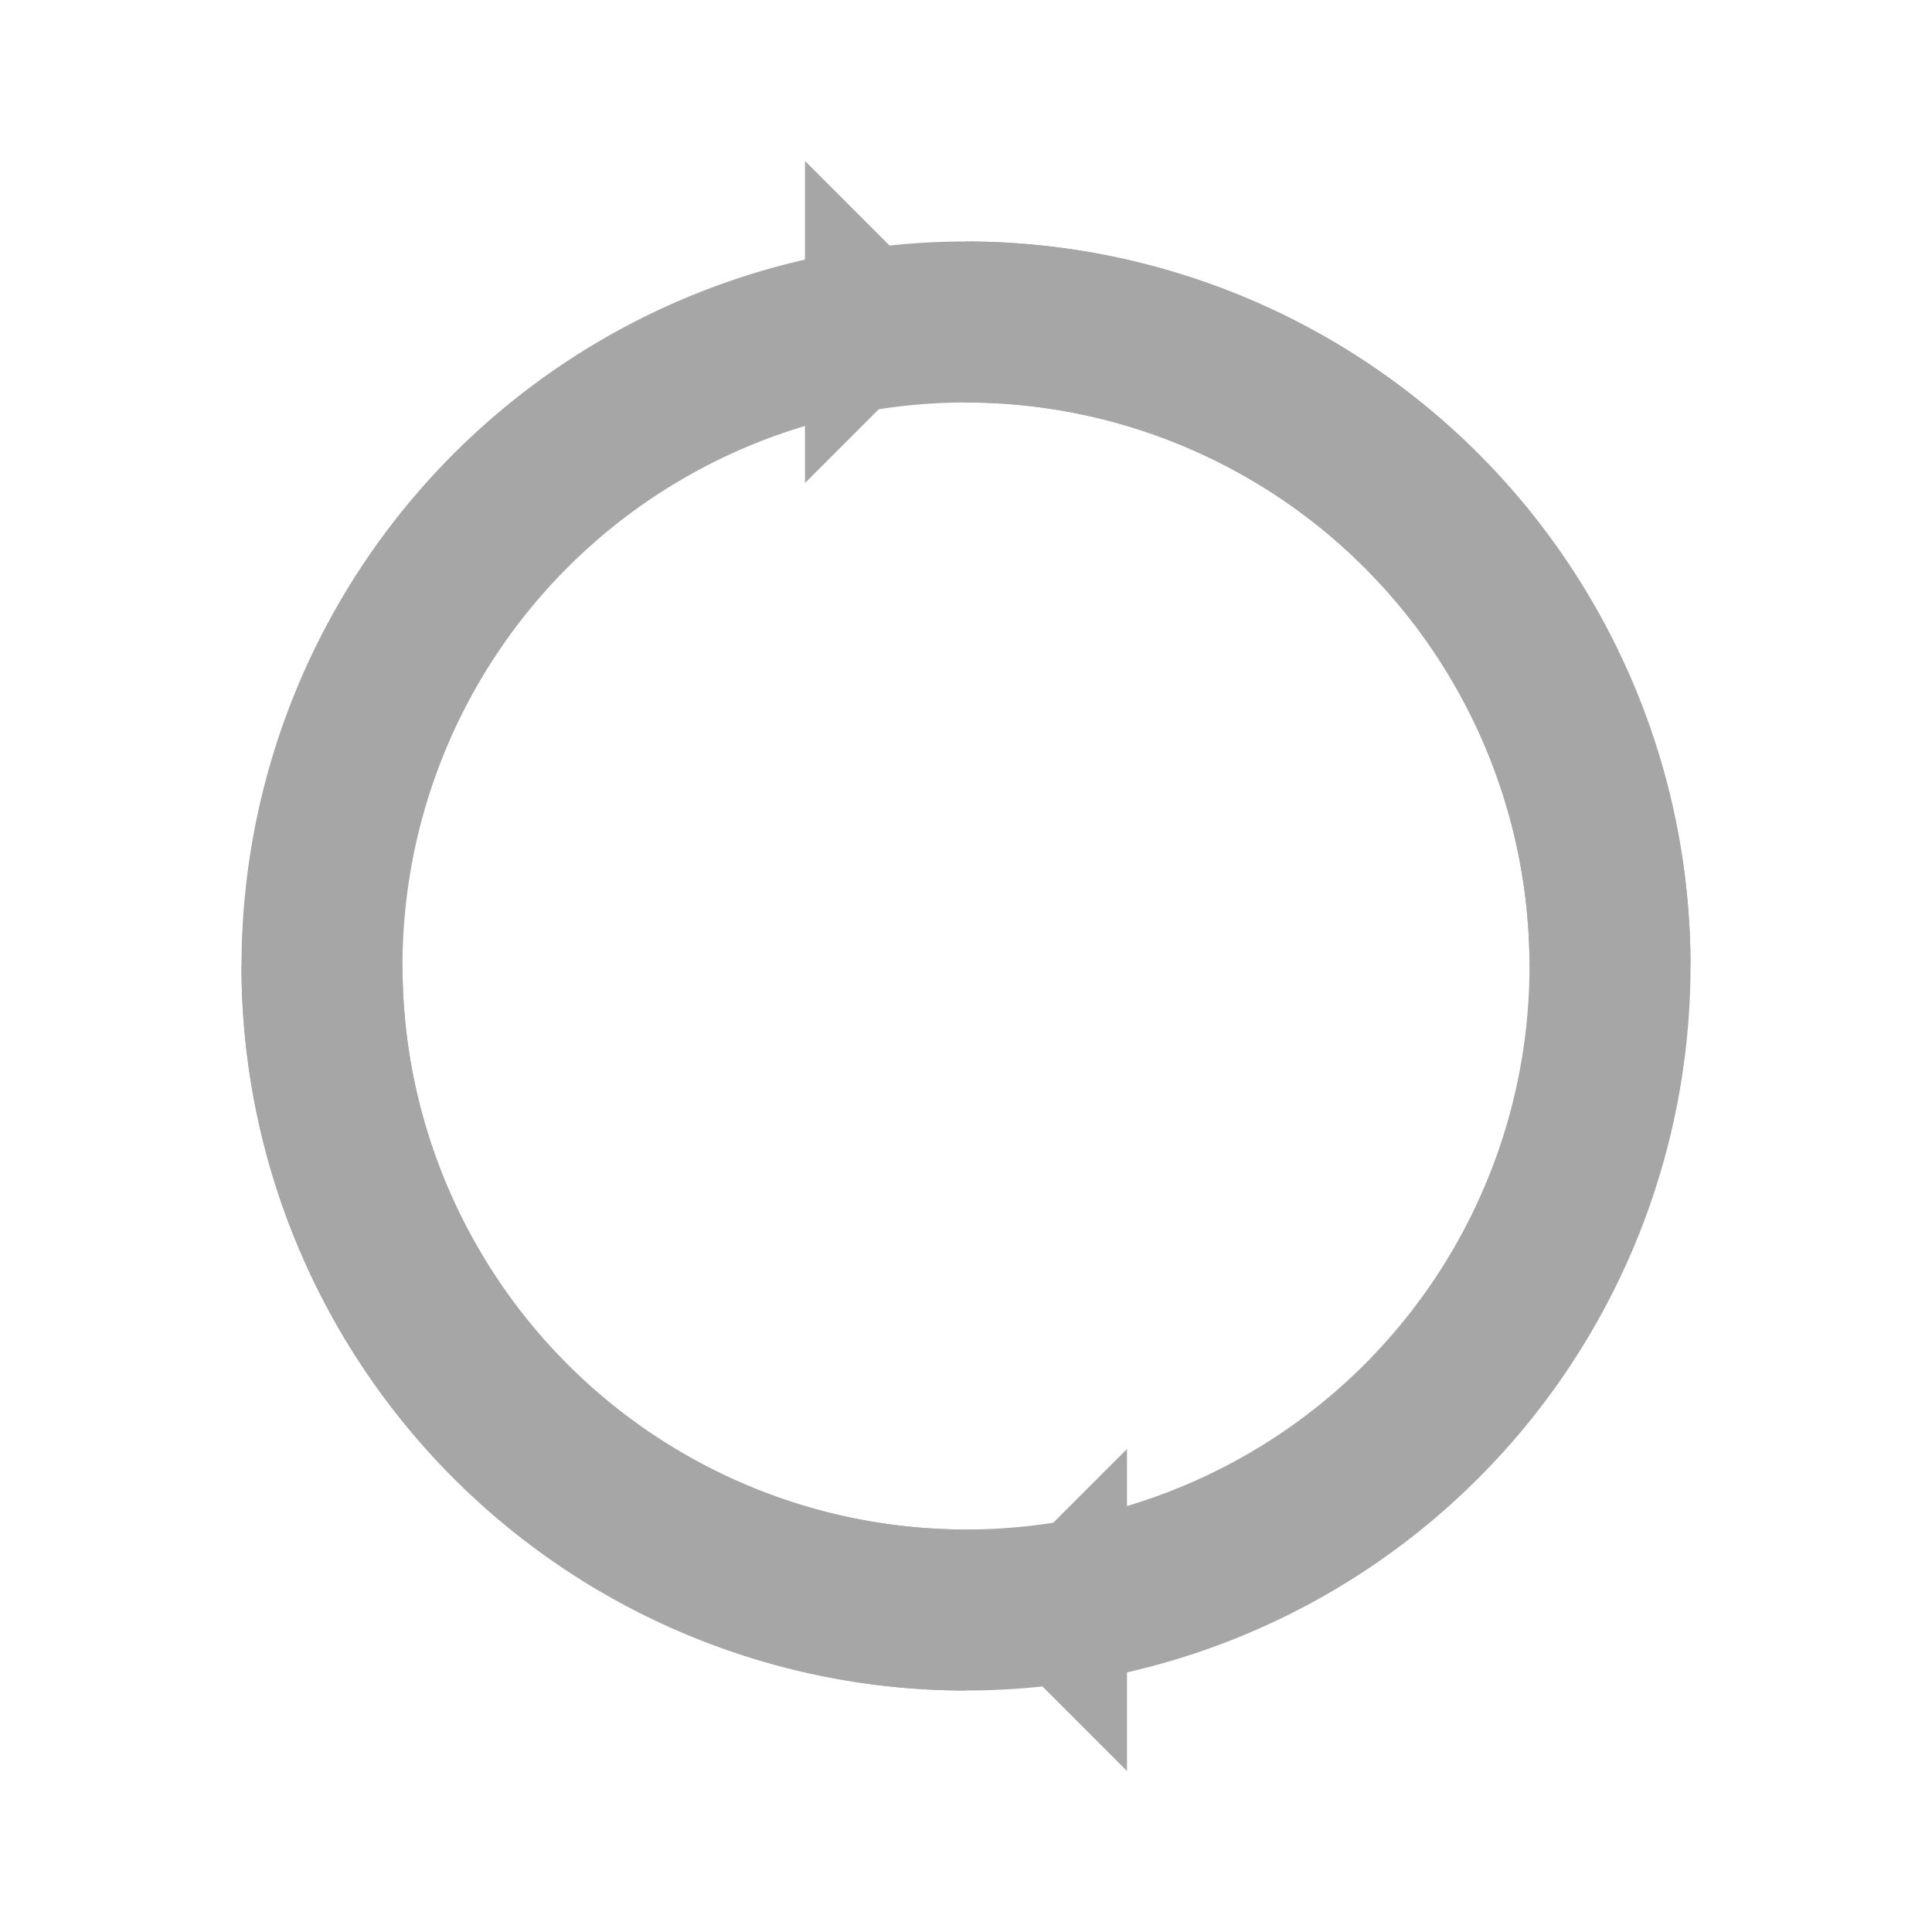 <svg width="24" height="24" viewBox="0 0 24 24" xmlns="http://www.w3.org/2000/svg">
<path d="M12,4 A8,8 0 1,1 4,12" fill="none" stroke="#A6A6A6" stroke-width="2"/>
<polygon points="12,4 10,2 10,6" fill="#A6A6A6"/>
<path d="M12,20 A8,8 0 1,1 20,12" fill="none" stroke="#A6A6A6" stroke-width="2"/>
<polygon points="12,20 14,22 14,18" fill="#A6A6A6"/>
</svg>